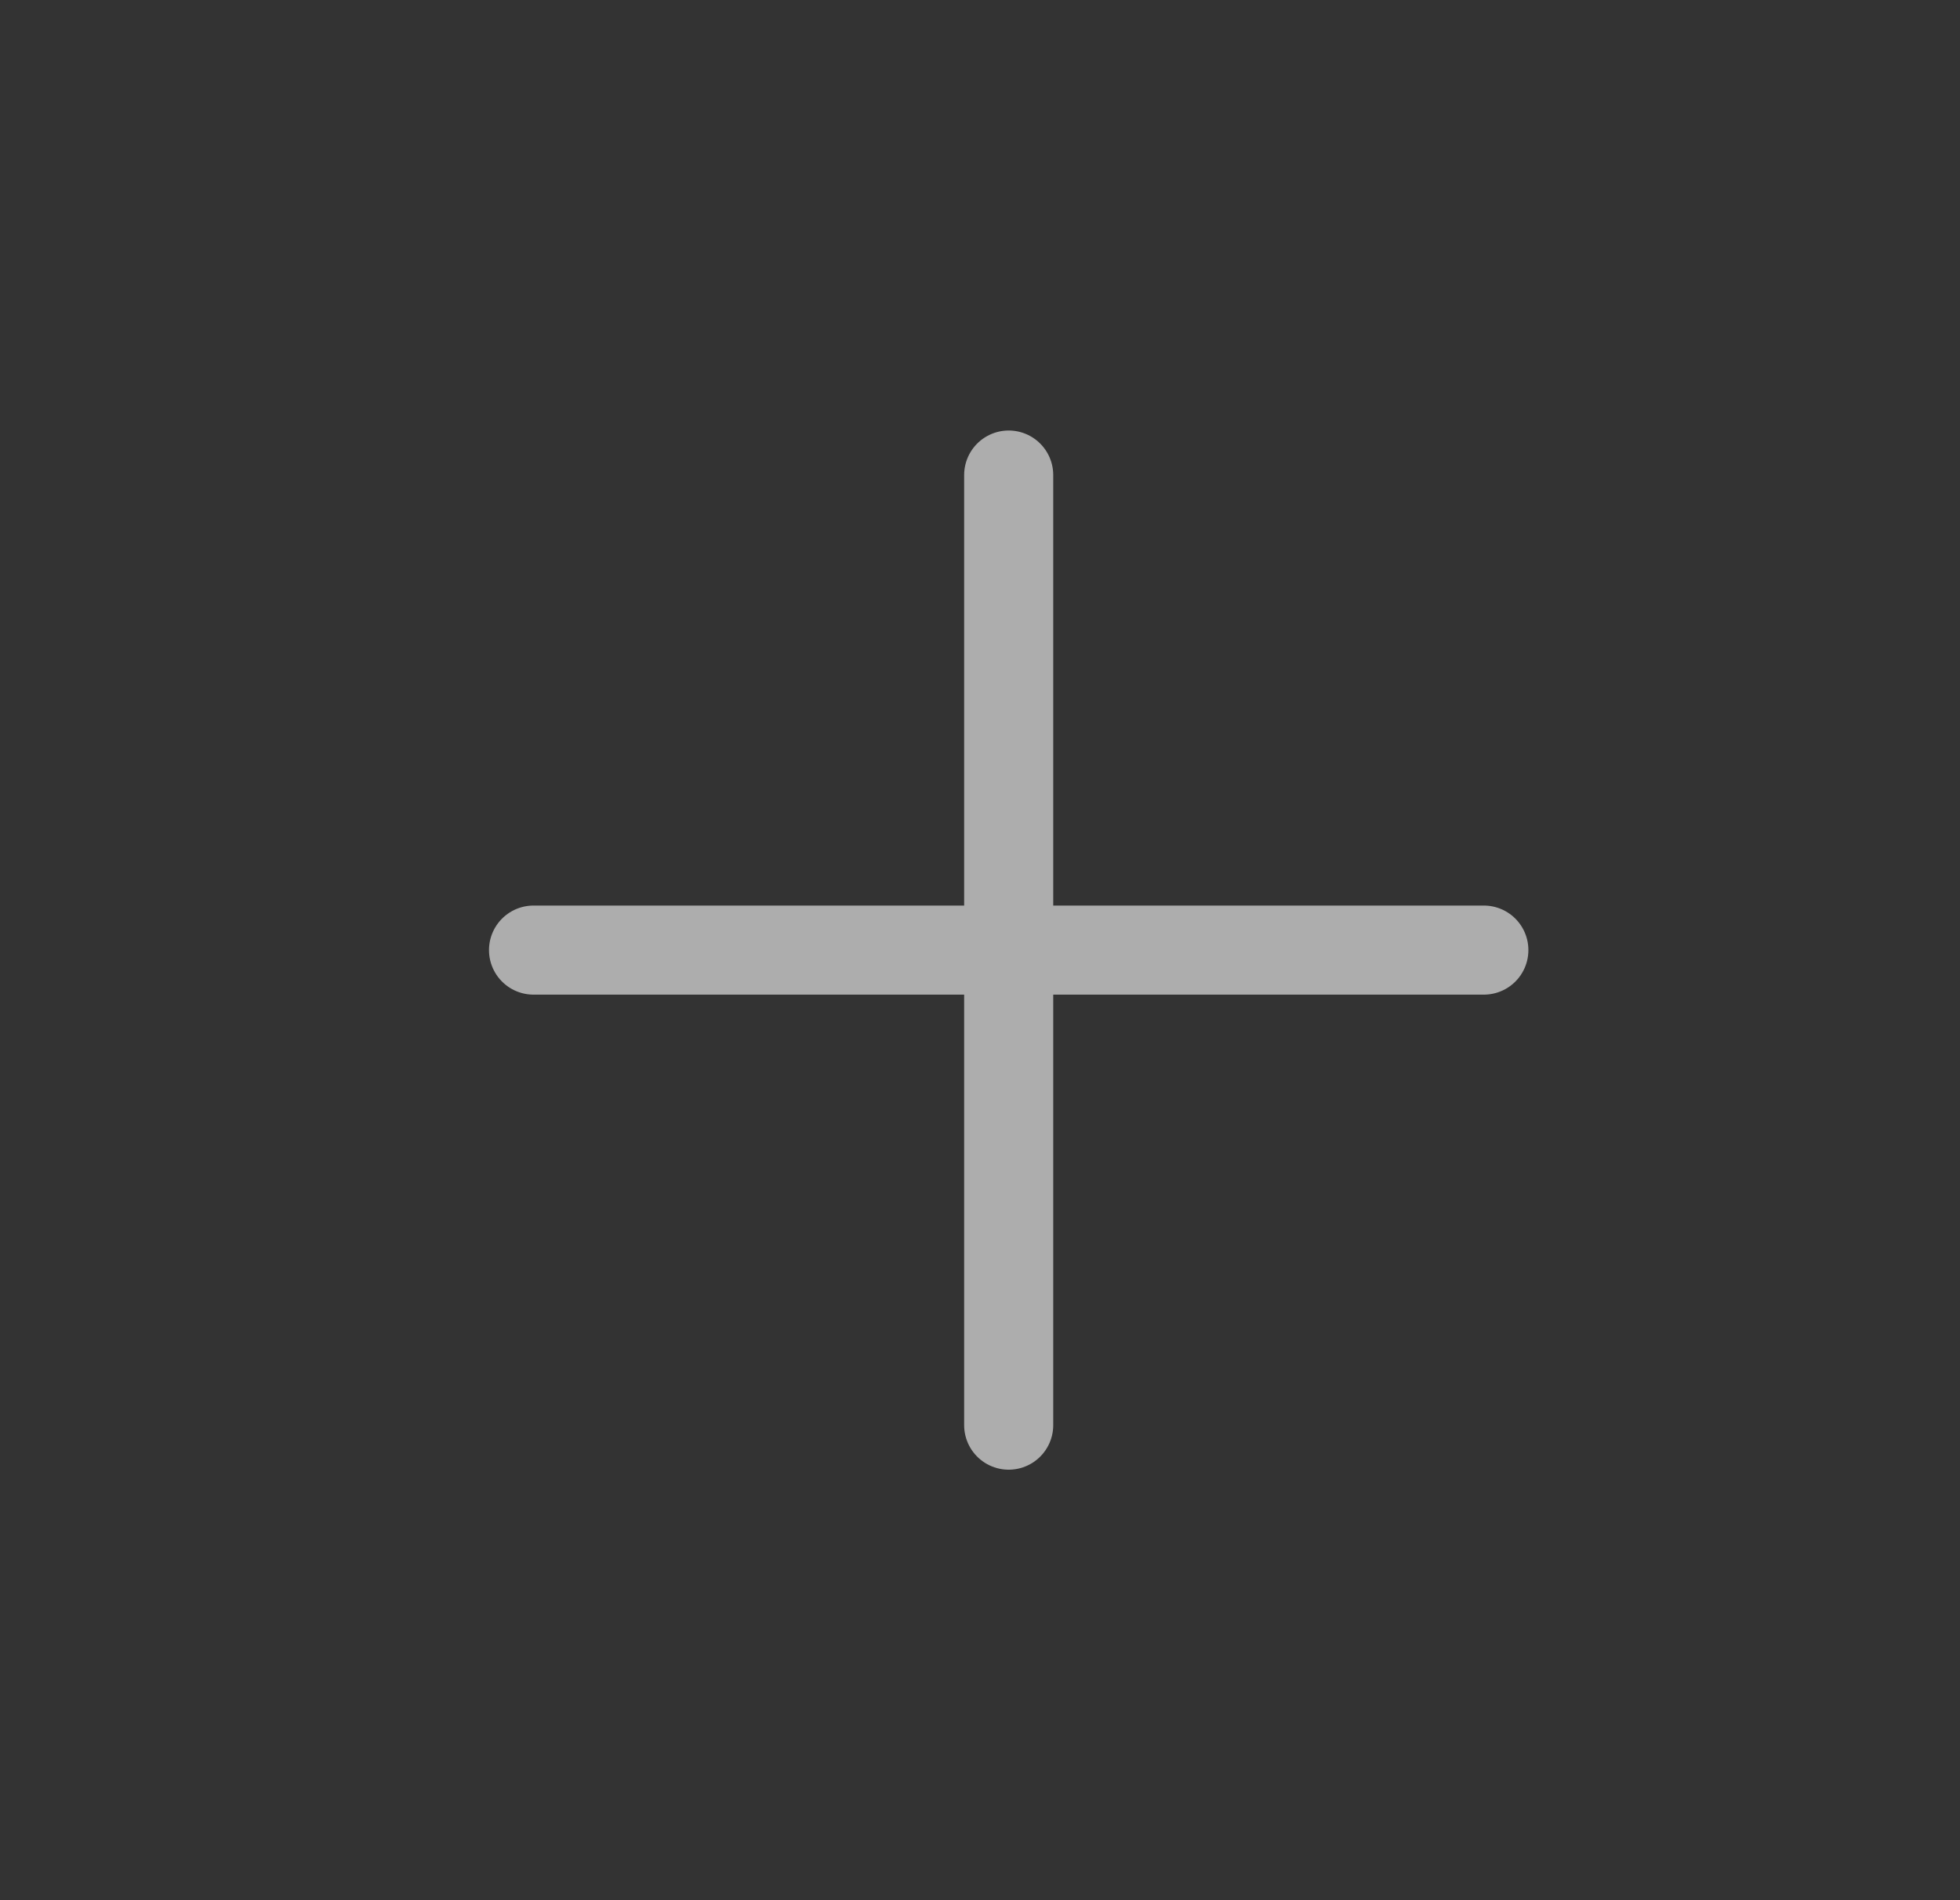 <svg width="33" height="32" viewBox="0 0 33 32" fill="none" xmlns="http://www.w3.org/2000/svg">
<rect x="0" y="0" width="33" height="32" fill="#333333" stroke="none"/>
<path d="M16.983 16V8M16.983 16H8.983M16.983 16H24.983M16.983 16V24" stroke="white" stroke-opacity="0.6" stroke-width="1.5" stroke-linecap="round"/>
</svg>
